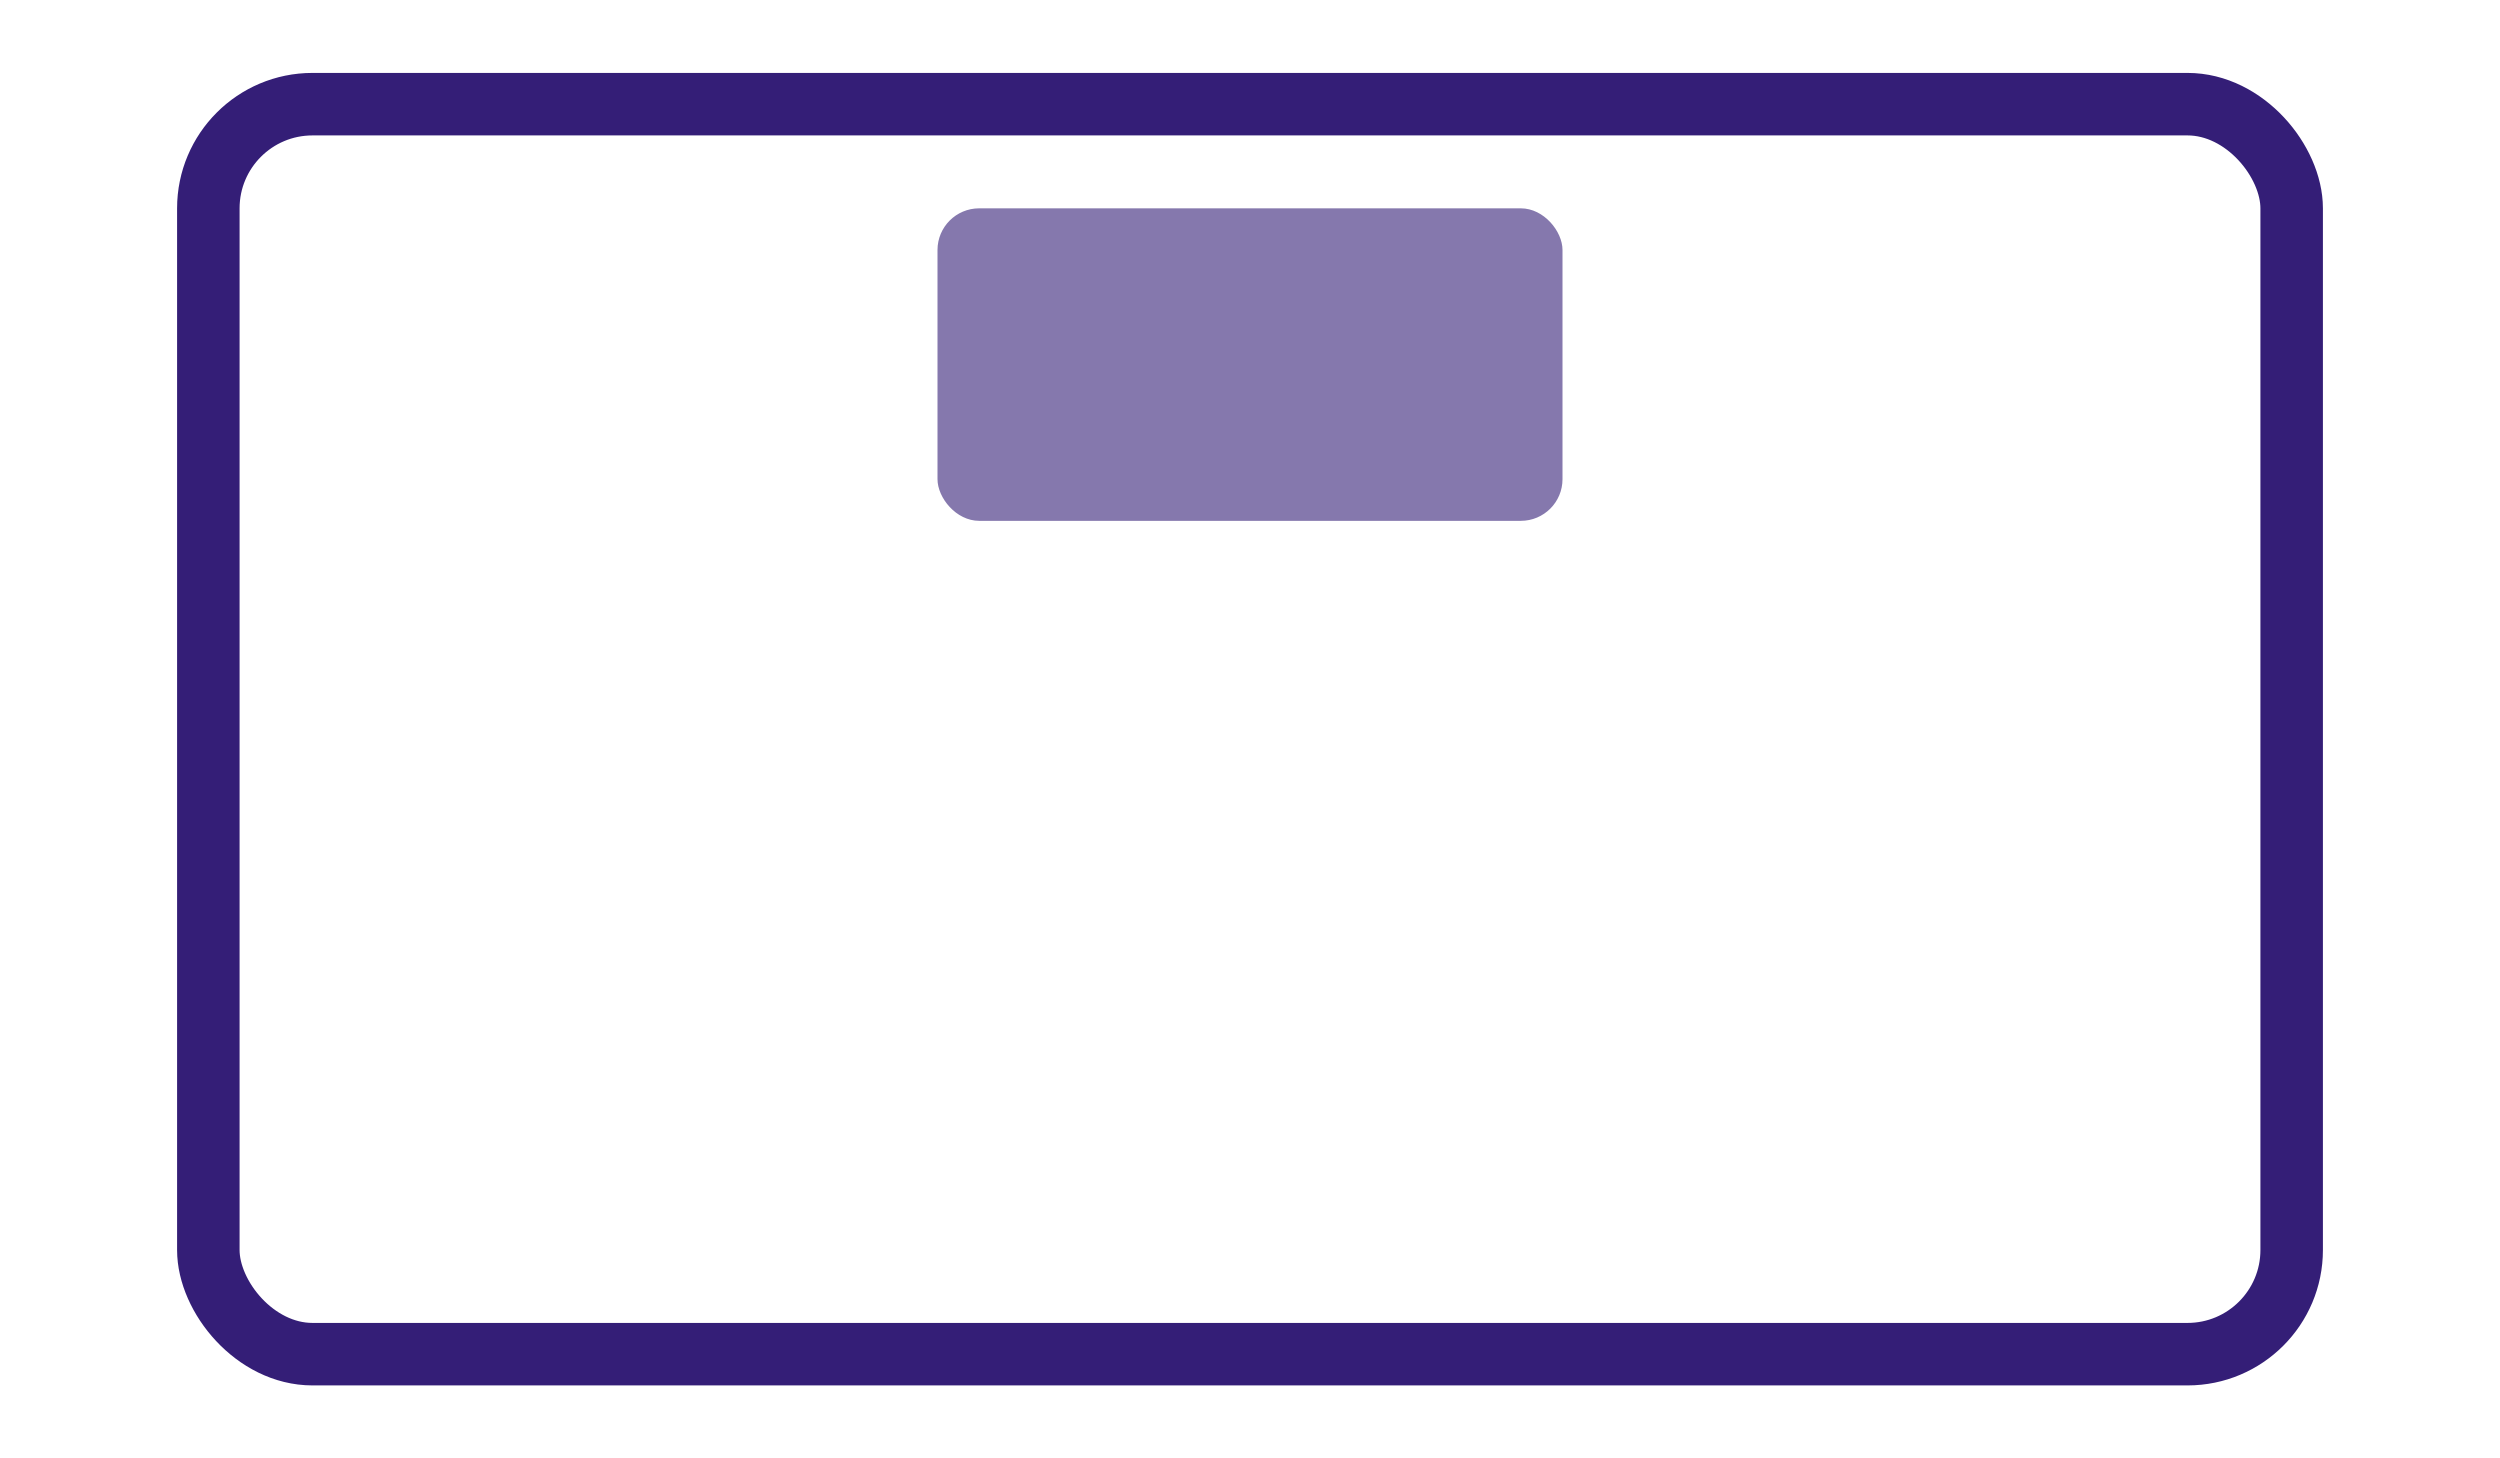 <svg viewBox="0 0 120 70" xmlns="http://www.w3.org/2000/svg" fill="transparent">
	<rect x="10" y="5" width="100" height="60" rx="5" stroke="#341e77" stroke-width="3px" />
	<rect x="45" y="10" width="30" height="15" rx="2" fill="#8578ad" />
</svg>
